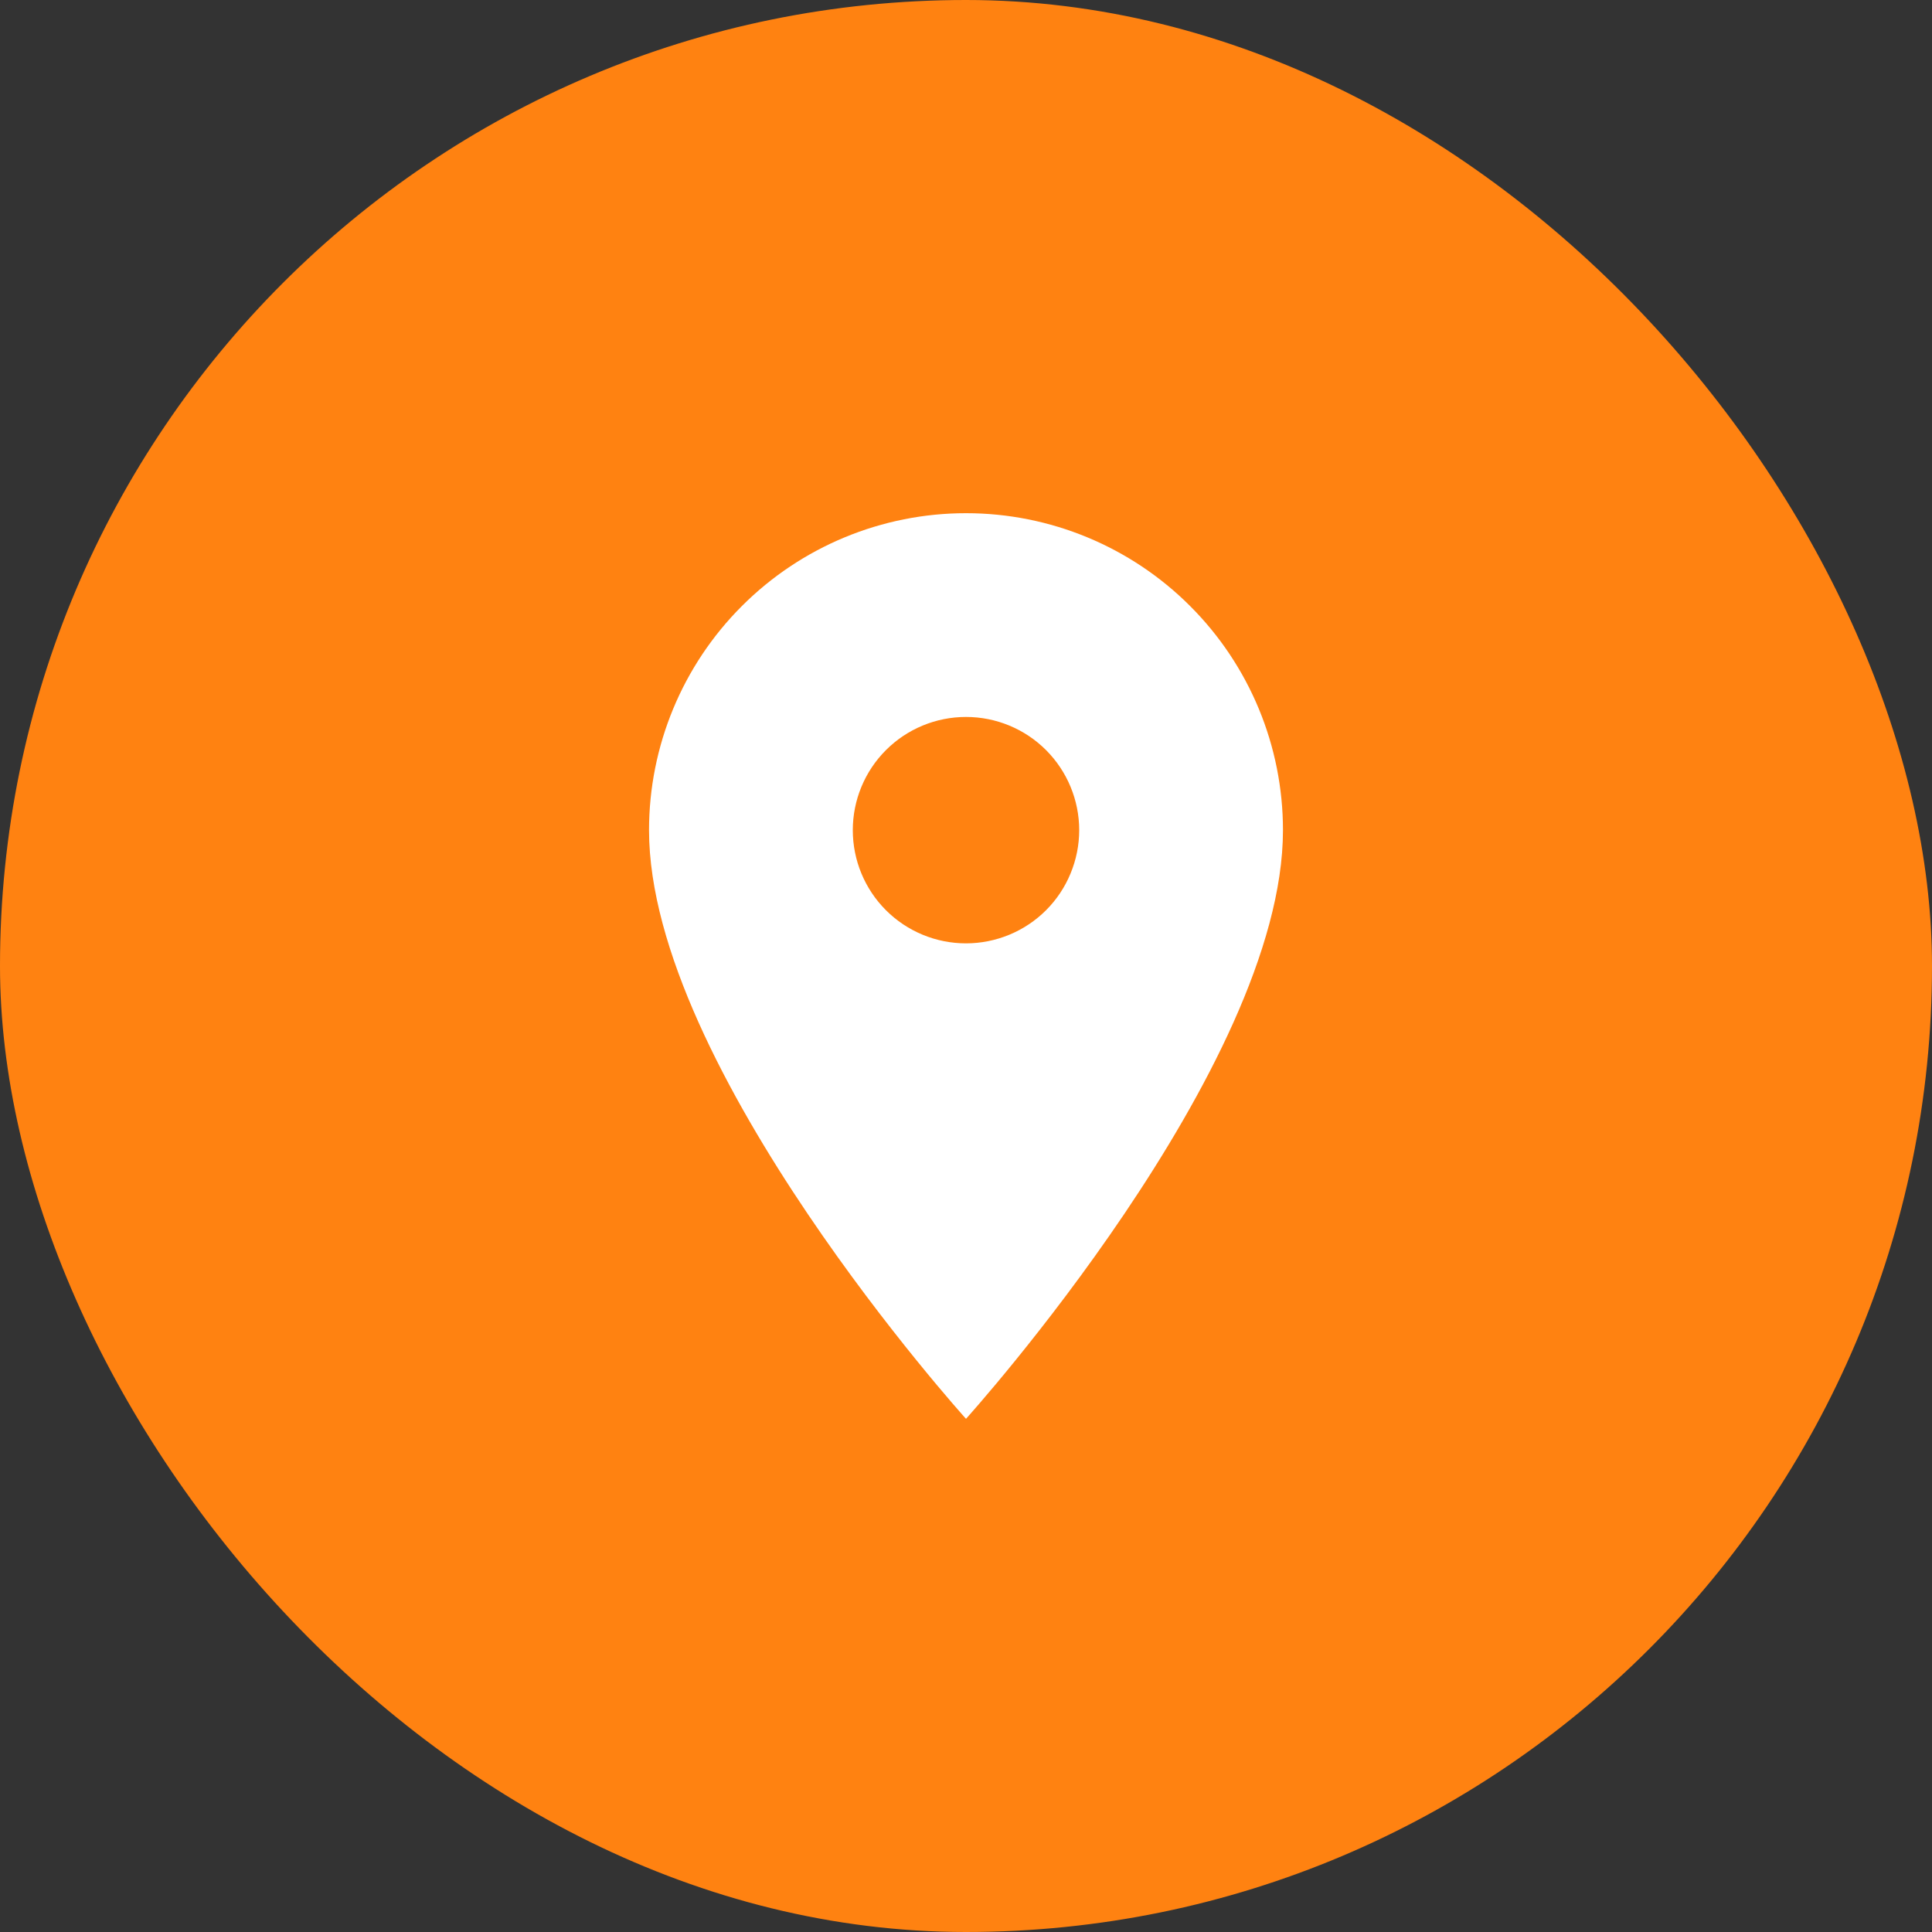 <svg width="32" height="32" viewBox="0 0 32 32" fill="none" xmlns="http://www.w3.org/2000/svg">
<rect x="0" y="0" width="32" height="32" fill="#333333" stroke="none"/>
<rect width="32" height="32" rx="16" fill="#FF8211"/>
<path d="M16 15.625C15.503 15.625 15.026 15.428 14.674 15.076C14.322 14.724 14.125 14.247 14.125 13.75C14.125 13.253 14.322 12.776 14.674 12.424C15.026 12.072 15.503 11.875 16 11.875C16.497 11.875 16.974 12.072 17.326 12.424C17.677 12.776 17.875 13.253 17.875 13.75C17.875 13.996 17.826 14.24 17.732 14.467C17.638 14.695 17.5 14.902 17.326 15.076C17.152 15.25 16.945 15.388 16.718 15.482C16.49 15.576 16.246 15.625 16 15.625ZM16 8.5C14.608 8.5 13.272 9.053 12.288 10.038C11.303 11.022 10.75 12.358 10.75 13.75C10.75 17.688 16 23.5 16 23.5C16 23.5 21.25 17.688 21.25 13.75C21.25 12.358 20.697 11.022 19.712 10.038C18.728 9.053 17.392 8.5 16 8.5Z" fill="white"/>
</svg>
